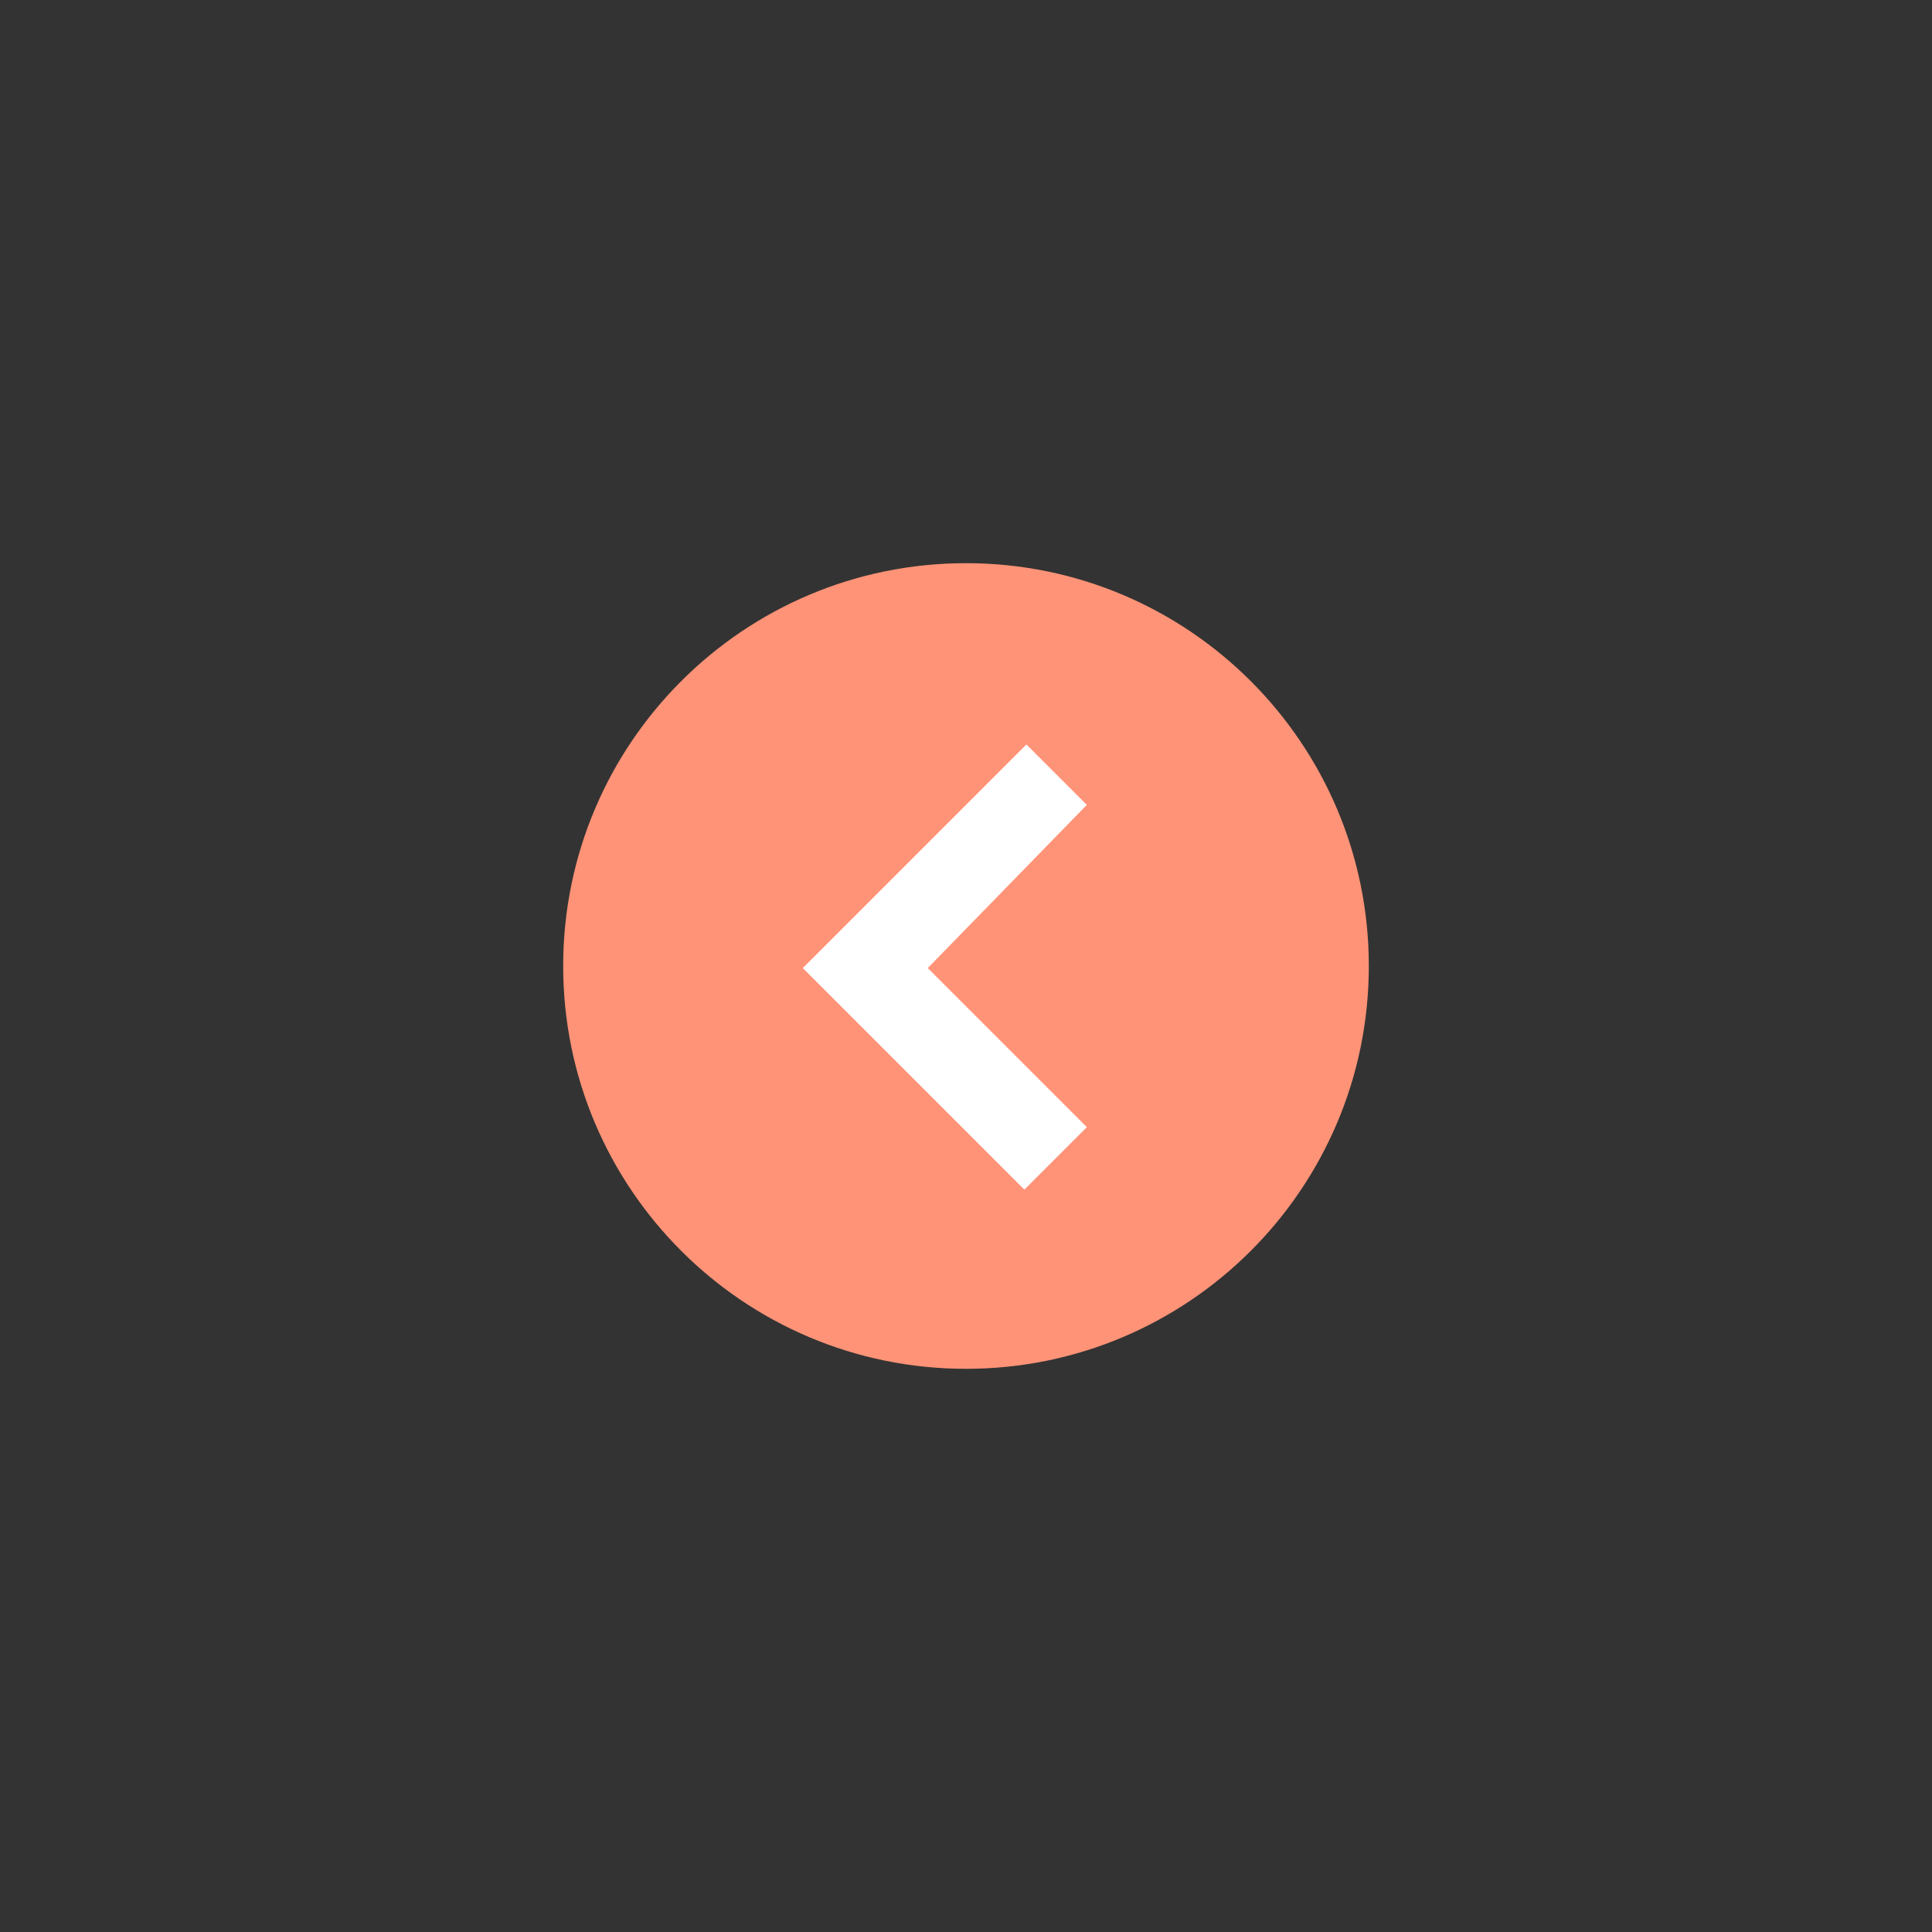 <?xml version="1.0" encoding="UTF-8" standalone="no" ?>
<!DOCTYPE svg PUBLIC "-//W3C//DTD SVG 1.1//EN" "http://www.w3.org/Graphics/SVG/1.1/DTD/svg11.dtd">
<svg xmlns="http://www.w3.org/2000/svg" xmlns:xlink="http://www.w3.org/1999/xlink" version="1.1" width="400" height="400" viewBox="0 0 400 400" xml:space="preserve">
<rect x="0" y="0" width="400" height="400" fill="#333333" stroke="none"/>
<desc>Created with Fabric.js 3.6.2</desc>
<defs>
</defs>
<g transform="matrix(4.17 0 0 4.17 200 200)" id="Layer_1"  >
<path style="stroke: none; stroke-width: 1; stroke-dasharray: none; stroke-linecap: butt; stroke-dashoffset: 0; stroke-linejoin: miter; stroke-miterlimit: 4; fill: rgb(255, 147, 119); fill-rule: nonzero; opacity: 1;"  transform=" translate(-24, -24)" d="M 44 24 c 0 11.044 -8.956 20 -20 20 S 4 35.044 4 24 S 12.956 4 24 4 S 44 12.956 44 24 z" stroke-linecap="round" />
</g>
<g transform="matrix(4.17 0 0 4.17 195.62 200.21)" id="Layer_1"  >
<path style="stroke: none; stroke-width: 1; stroke-dasharray: none; stroke-linecap: butt; stroke-dashoffset: 0; stroke-linejoin: miter; stroke-miterlimit: 4; fill: rgb(255,255,255); fill-rule: nonzero; opacity: 1;"  transform=" translate(-22.95, -24.05)" d="M 27 13 l 3 3 l -7.898 8.102 L 30 32 l -3.102 3.102 l -11 -11 L 27 13 z" stroke-linecap="round" />
</g>
</svg>